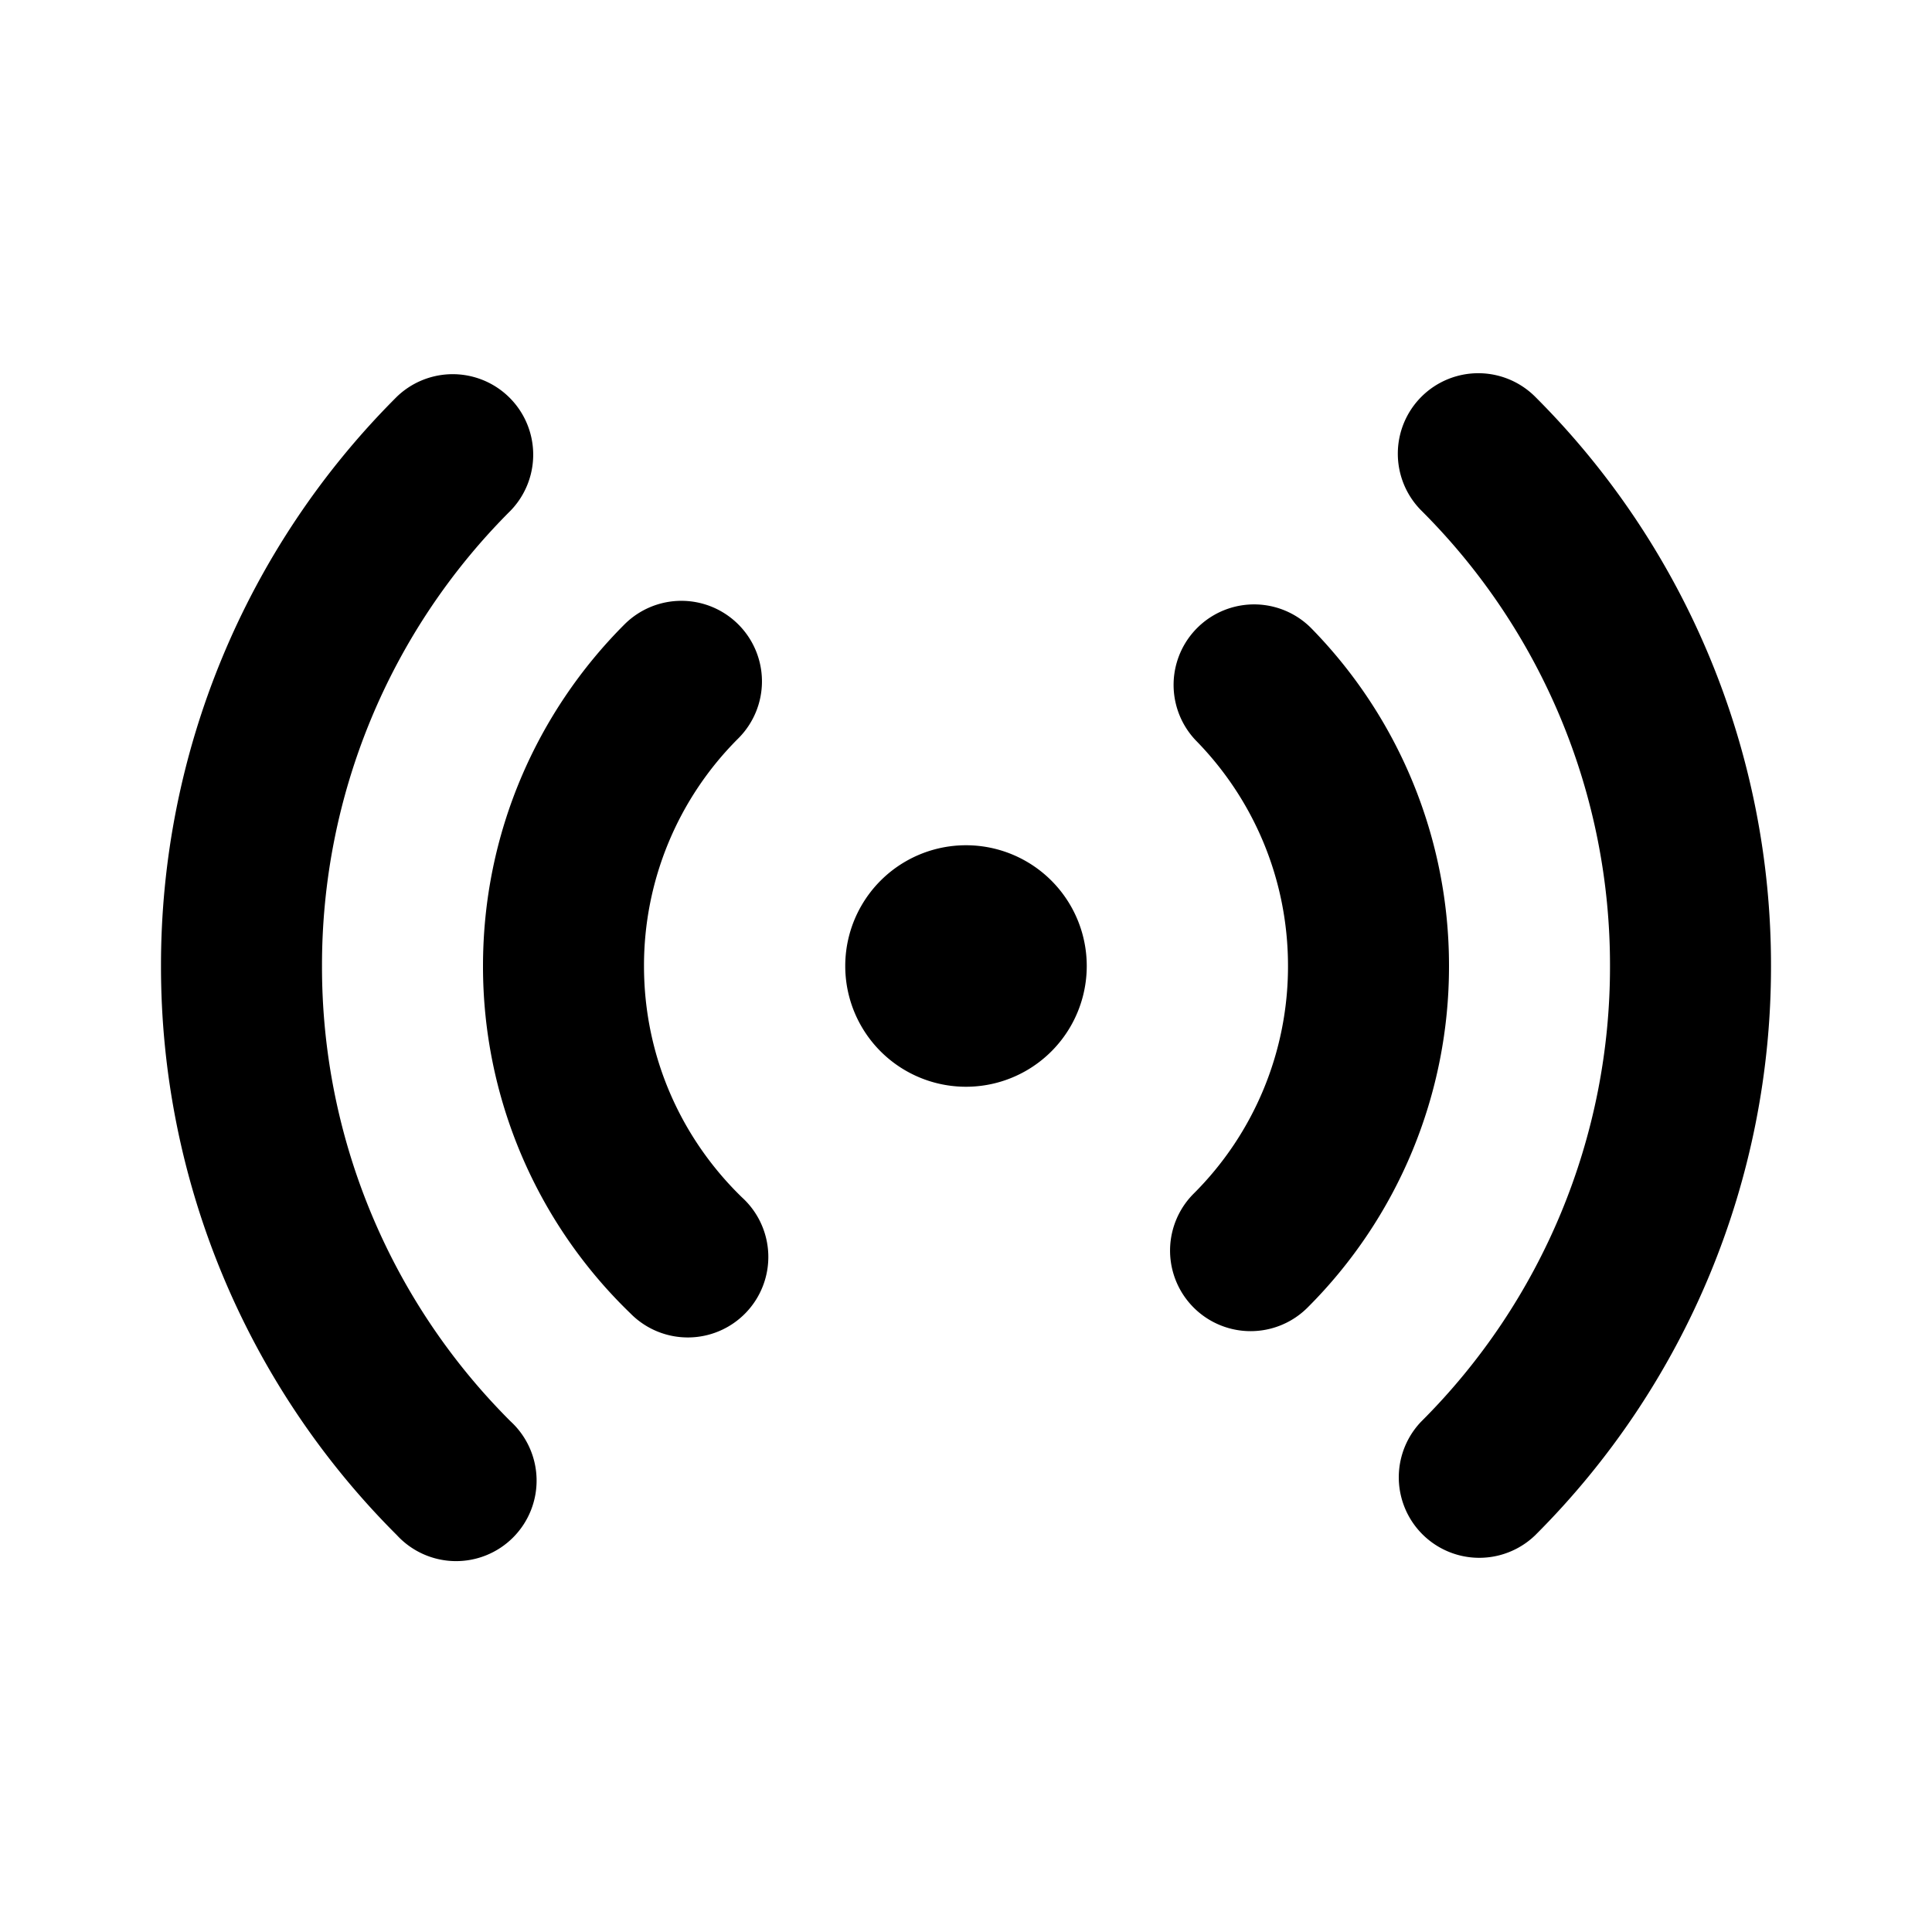 <svg xmlns="http://www.w3.org/2000/svg" width="24" height="24"><g fill="none"><path fill="currentColor" d="M4.929 4.929a1 1 0 0 1 1.414 1.414A7.972 7.972 0 0 0 4 12a7.97 7.97 0 0 0 2.343 5.657A1 1 0 1 1 4.93 19.07 9.972 9.972 0 0 1 2 12a9.972 9.972 0 0 1 2.929-7.071m12.728 0a1 1 0 0 1 1.414 0A9.972 9.972 0 0 1 22 12a9.972 9.972 0 0 1-2.929 7.071 1 1 0 0 1-1.414-1.414A7.972 7.972 0 0 0 20 12a7.97 7.97 0 0 0-2.343-5.657 1 1 0 0 1 0-1.414M9.172 7.757a1 1 0 0 1 0 1.415A3.984 3.984 0 0 0 8 12c0 1.13.467 2.148 1.22 2.877a1 1 0 1 1-1.39 1.437A5.985 5.985 0 0 1 6 12c0-1.657.673-3.158 1.757-4.243a1 1 0 0 1 1.415 0m7.11.04A5.984 5.984 0 0 1 18 12a5.984 5.984 0 0 1-1.757 4.243 1 1 0 0 1-1.415-1.415A3.984 3.984 0 0 0 16 12c0-1.091-.436-2.08-1.145-2.802a1 1 0 0 1 1.427-1.401M12 10.5a1.5 1.5 0 1 1 0 3 1.5 1.5 0 0 1 0-3"/></g></svg>